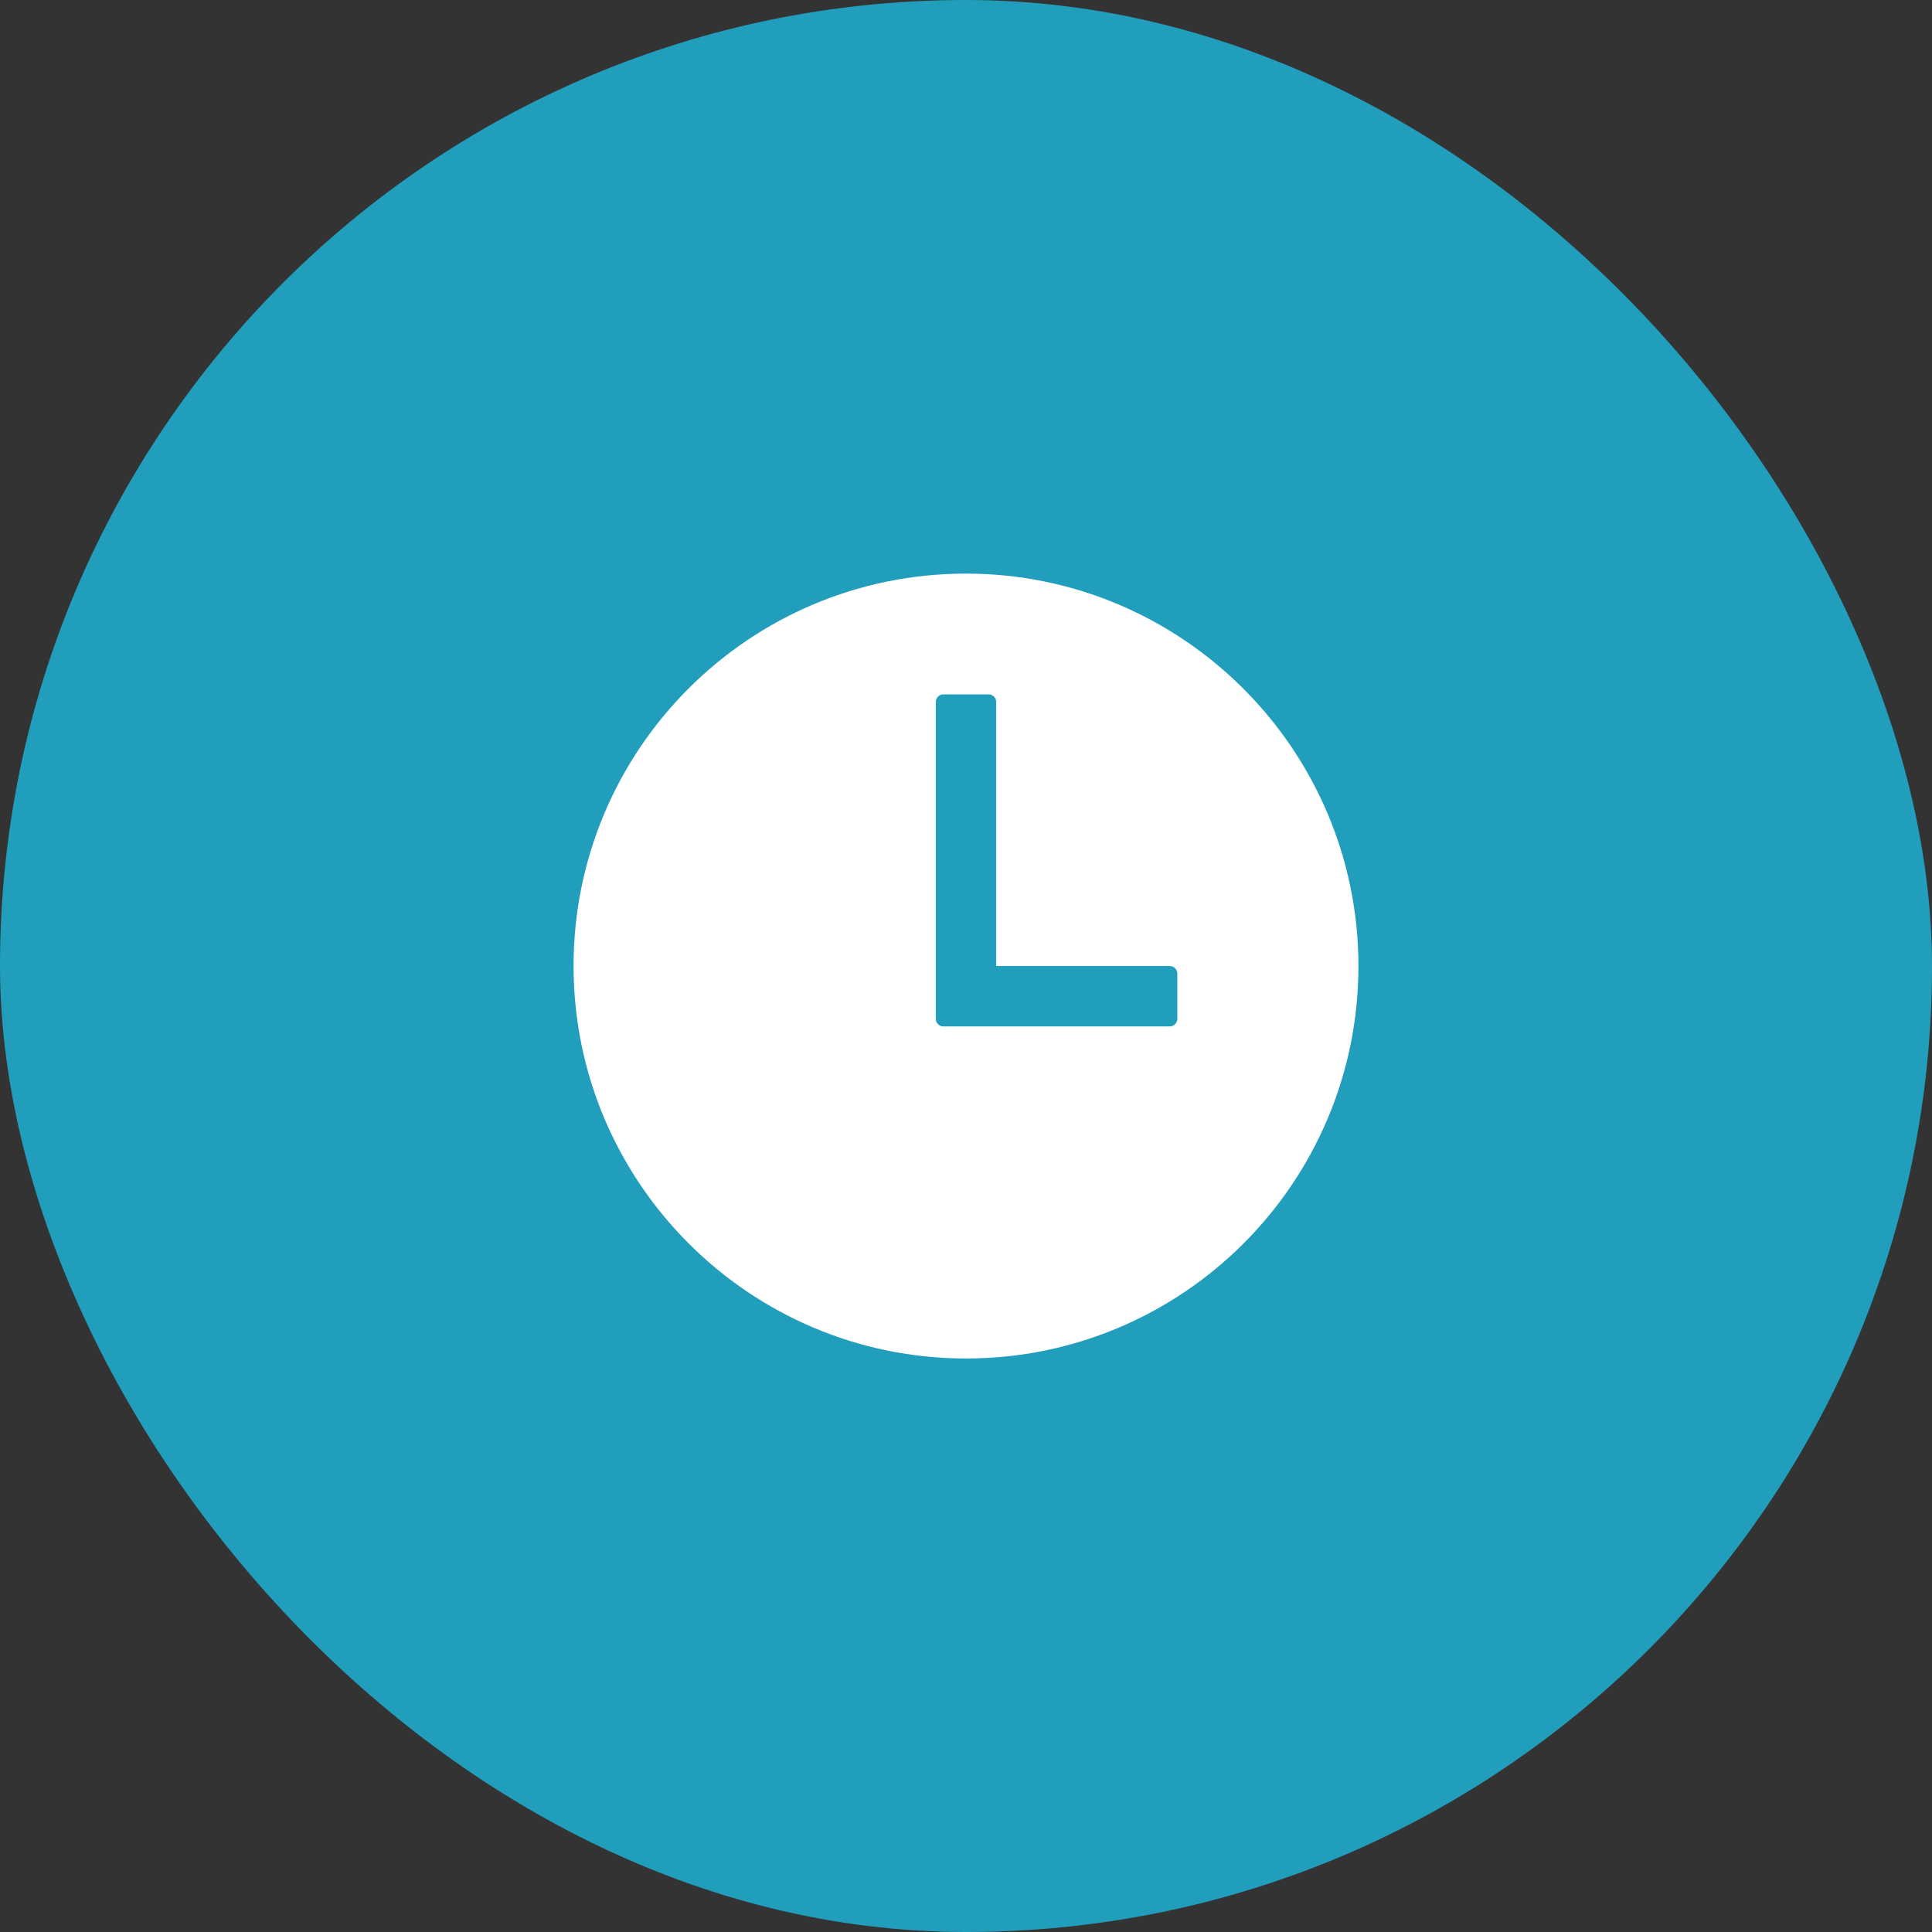 <svg width="40" height="40" viewBox="0 0 40 40" fill="none" xmlns="http://www.w3.org/2000/svg">
<rect x="0" y="0" width="40" height="40" fill="#333333" stroke="none"/>
<rect width="40" height="40" rx="20" fill="#219EBC"/>
<path d="M20 11.876C15.513 11.876 11.875 15.514 11.875 20.001C11.875 24.481 15.52 28.126 20 28.126C24.487 28.126 28.125 24.488 28.125 20.001C28.125 15.521 24.48 11.876 20 11.876ZM24.219 21.251H19.531C19.49 21.251 19.45 21.235 19.421 21.205C19.391 21.176 19.375 21.136 19.375 21.095V14.532C19.375 14.491 19.391 14.451 19.421 14.422C19.45 14.392 19.49 14.376 19.531 14.376H20.469C20.51 14.376 20.55 14.392 20.579 14.422C20.608 14.451 20.625 14.491 20.625 14.532V20.001H24.219C24.26 20.001 24.3 20.017 24.329 20.047C24.358 20.076 24.375 20.116 24.375 20.157V21.095C24.375 21.136 24.358 21.176 24.329 21.205C24.3 21.235 24.26 21.251 24.219 21.251Z" fill="white"/>
</svg>
